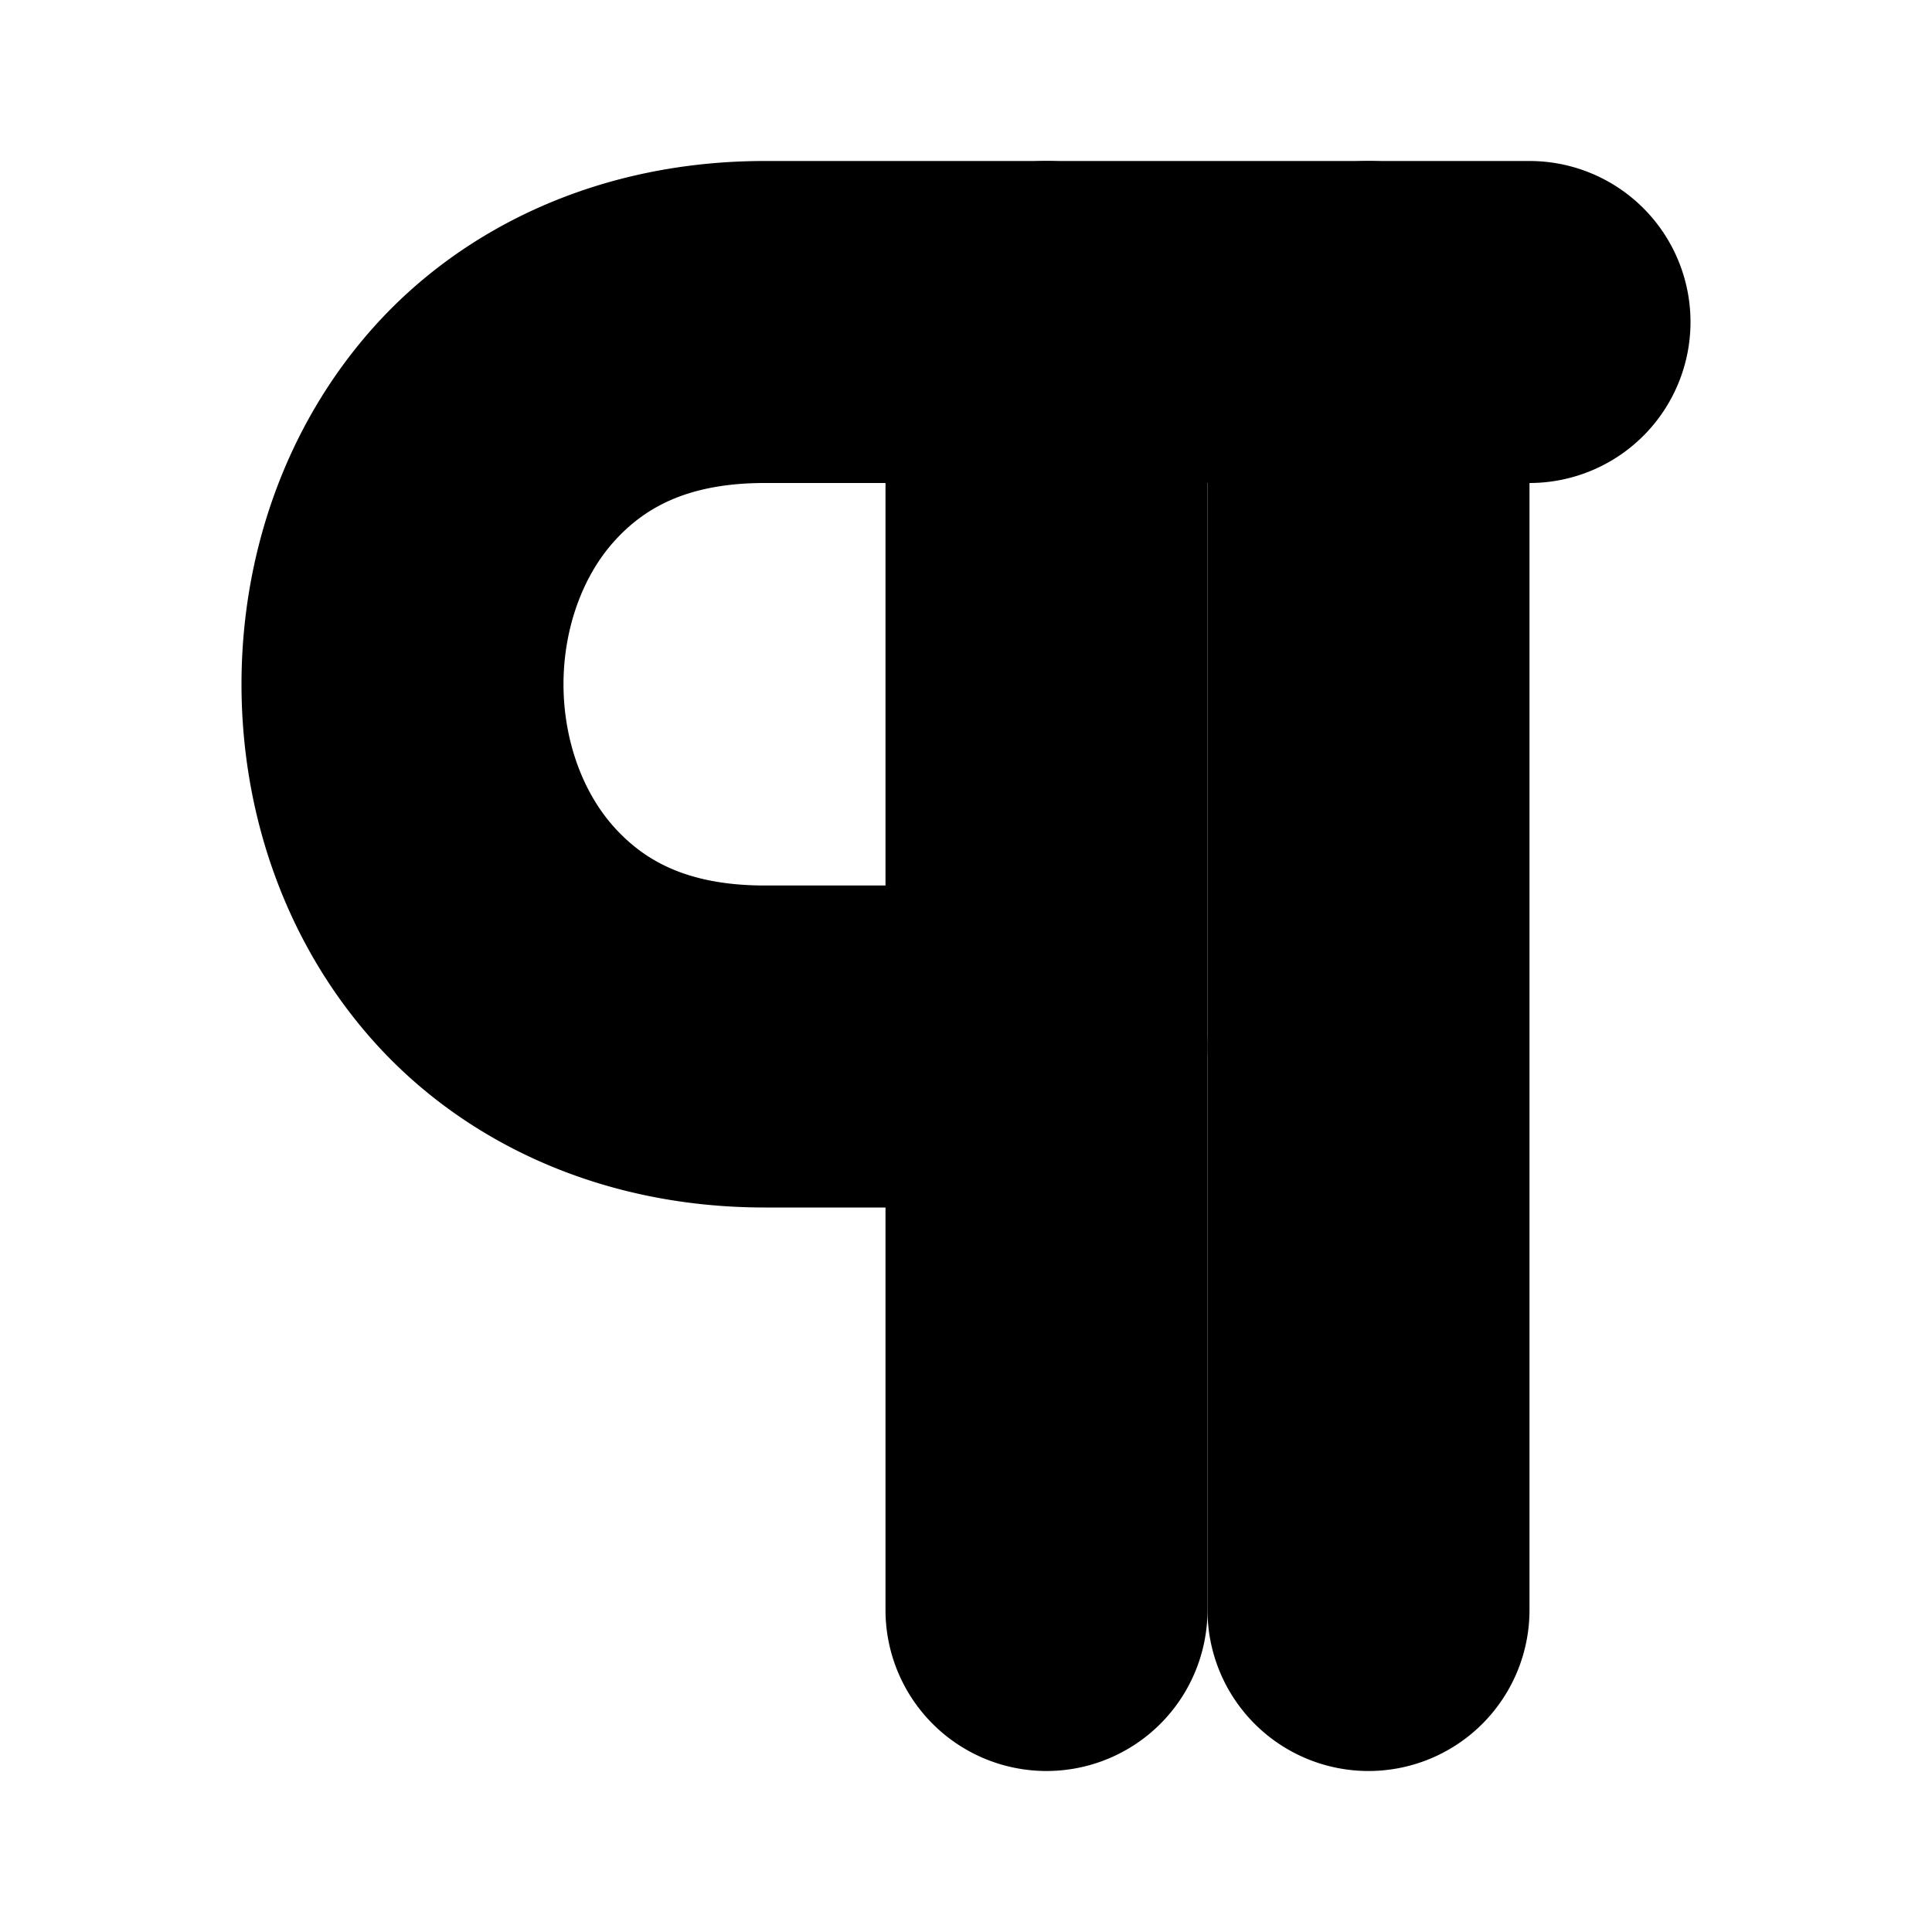 <?xml version="1.0" encoding="UTF-8" standalone="no"?>
<svg
   width="24"
   height="24"
   viewBox="0 0 24 24"
   fill="none"
   stroke="currentColor"
   stroke-width="2"
   stroke-linecap="round"
   stroke-linejoin="round"
   version="1.1"
   id="svg8"
   xmlns="http://www.w3.org/2000/svg"
   xmlns:svg="http://www.w3.org/2000/svg">
  <defs
     id="defs12" />
  <path
     style="color:#000000;fill:#000000;-inkscape-stroke:none"
     d="m 13,3 a 1,1 0 0 0 -1,1 v 16 a 1,1 0 0 0 1,1 1,1 0 0 0 1,-1 V 4 A 1,1 0 0 0 13,3 Z"
     id="path2" />
  <path
     style="color:#000000;fill:#000000;-inkscape-stroke:none"
     d="m 17,3 a 1,1 0 0 0 -1,1 v 16 a 1,1 0 0 0 1,1 1,1 0 0 0 1,-1 V 4 A 1,1 0 0 0 17,3 Z"
     id="path4" />
  <path
     style="color:#000000;fill:#000000;-inkscape-stroke:none"
     d="M 9.5,3 C 7.75,3 6.31,3.692 5.377,4.742 4.444,5.792 4,7.153 4,8.5 4,9.847 4.444,11.208 5.377,12.258 6.31,13.308 7.75,14 9.5,14 H 13 a 1,1 0 0 0 1,-1 1,1 0 0 0 -1,-1 H 9.5 C 8.25,12 7.44,11.567 6.873,10.93 6.306,10.292 6,9.403 6,8.5 6,7.597 6.306,6.708 6.873,6.07 7.44,5.433 8.25,5 9.5,5 H 19 A 1,1 0 0 0 20,4 1,1 0 0 0 19,3 Z"
     id="path6" />
</svg>
